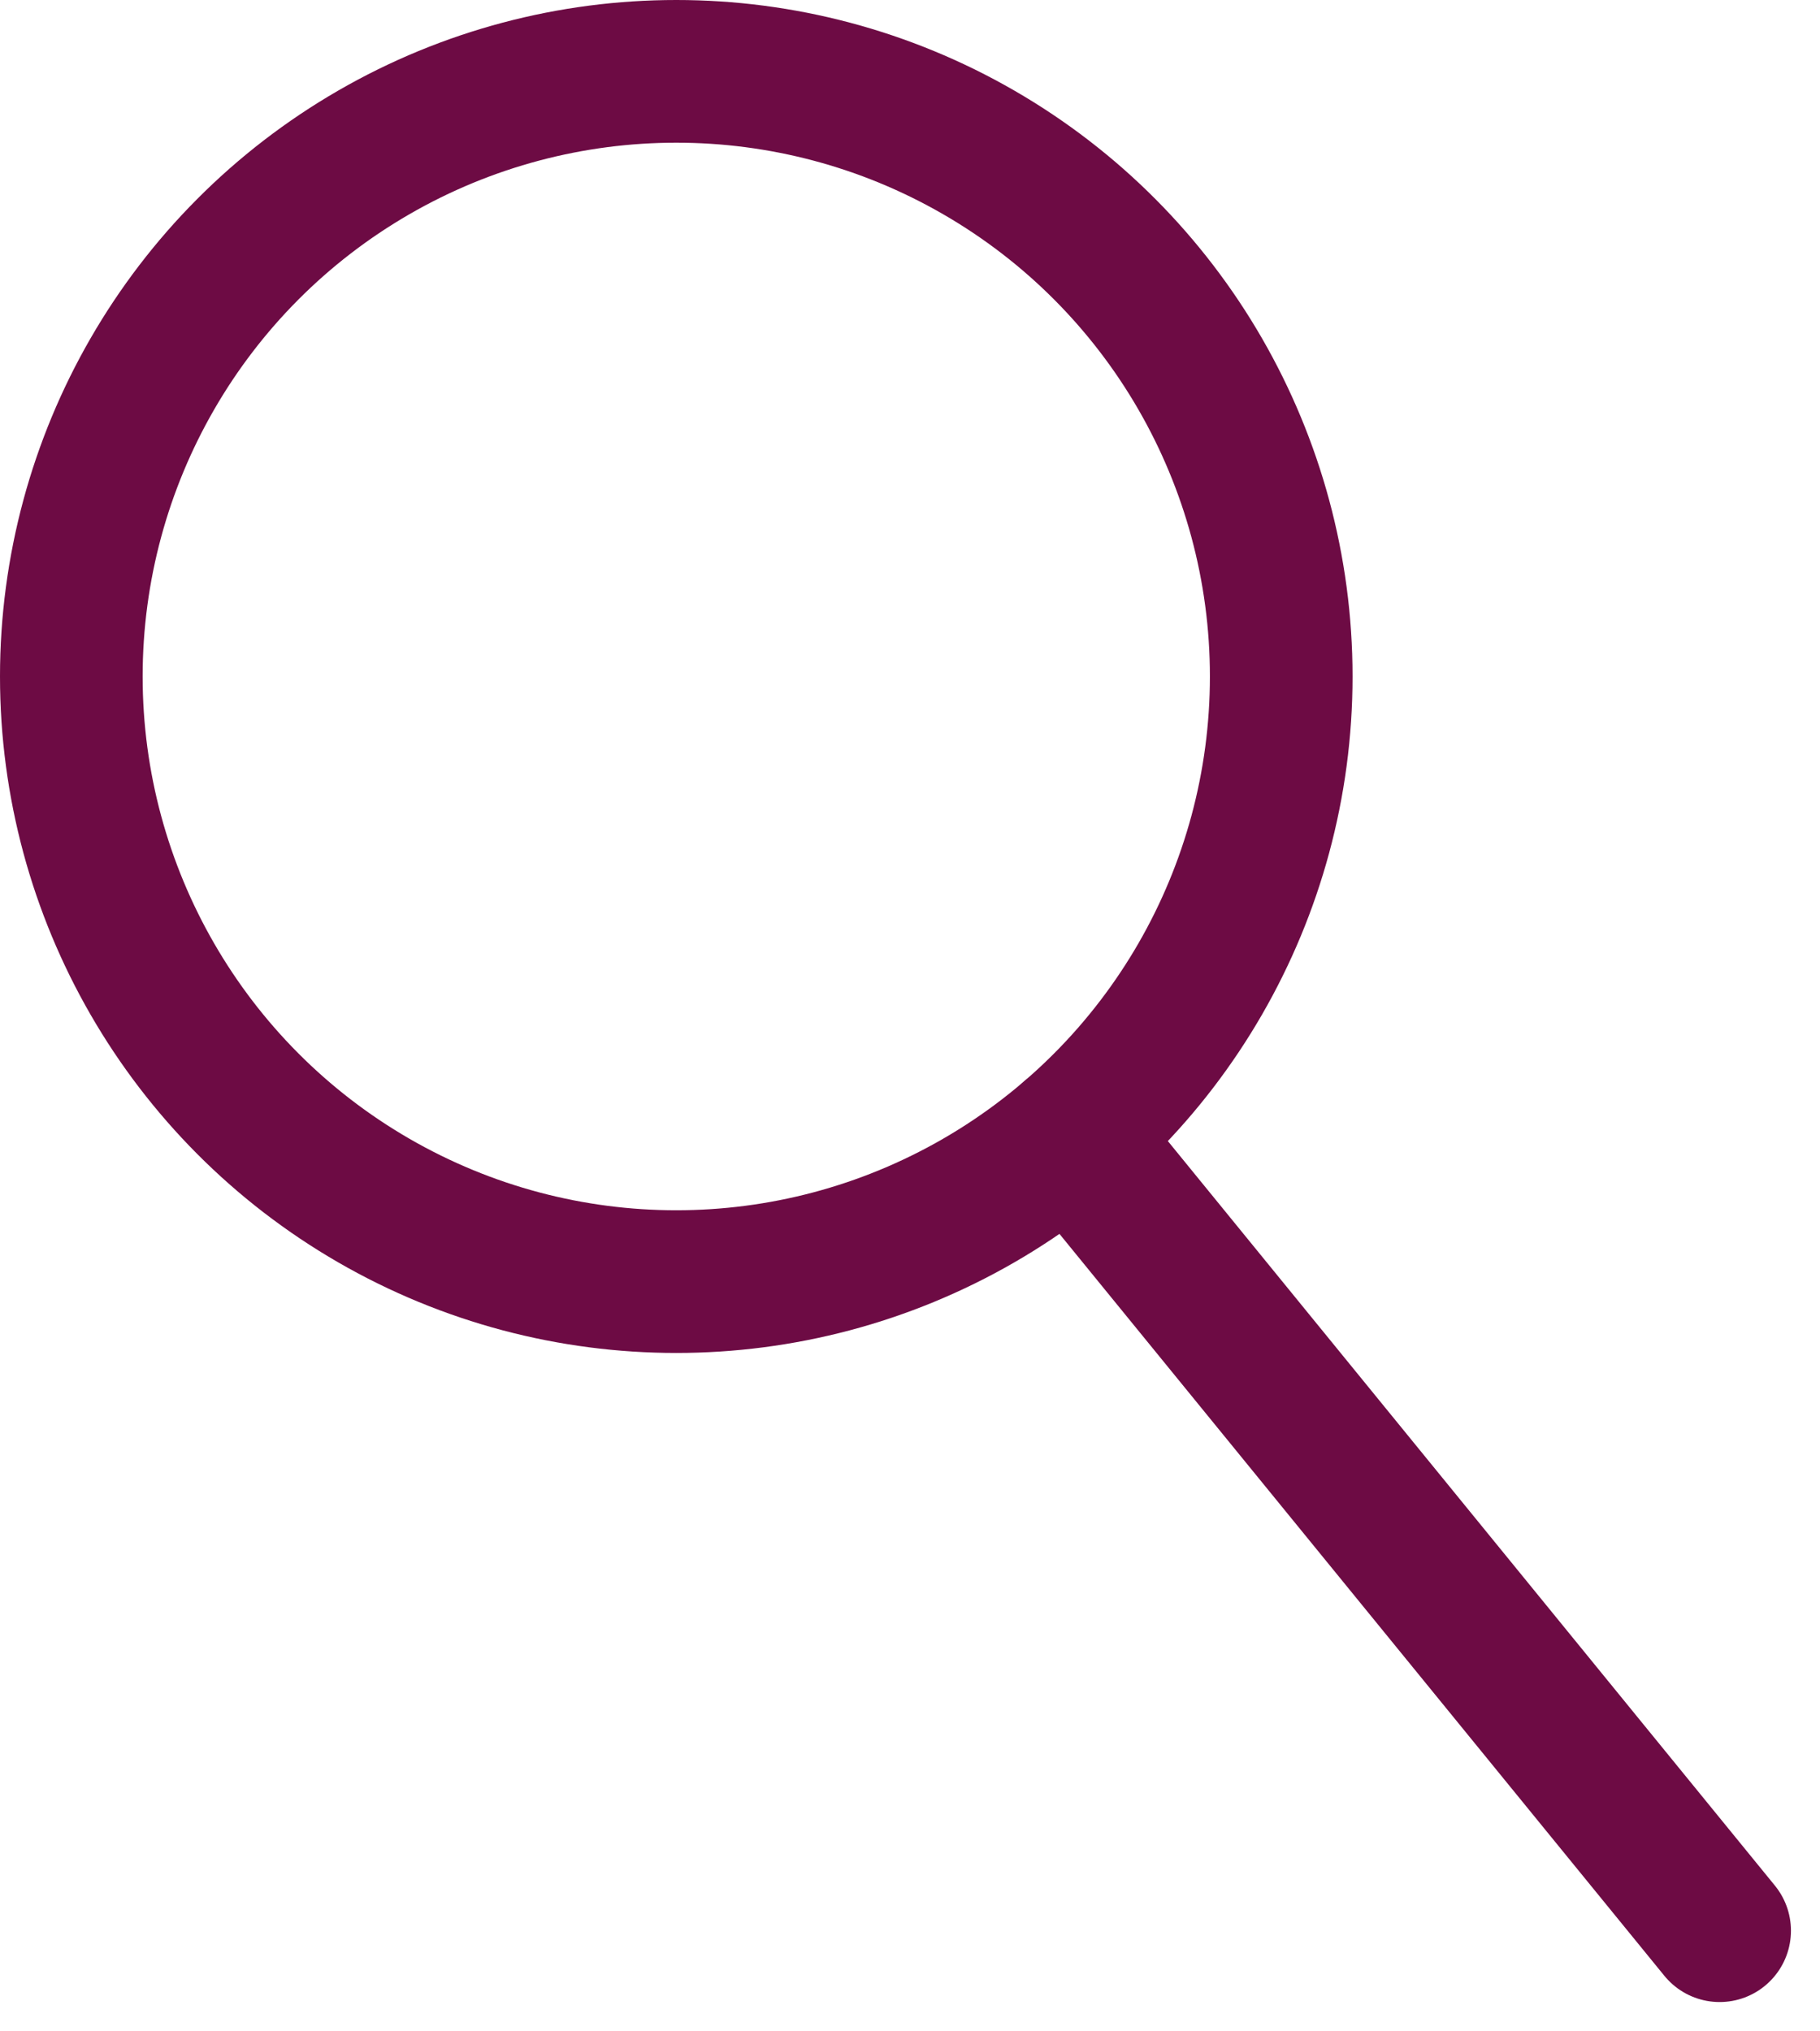 <svg xmlns="http://www.w3.org/2000/svg" width="38.277" height="42.703" viewBox="0 0 38.277 42.703">
  <g id="Group_123" data-name="Group 123" transform="translate(1.5 1.5)">
    <circle id="Ellipse_4" data-name="Ellipse 4" cx="12.723" cy="12.723" r="12.723" fill="none" stroke="#6d0b44" stroke-miterlimit="10" stroke-width="3"/>
    <line id="Line_29" data-name="Line 29" x1="13.642" y1="16.727" transform="translate(21.024 22.366)" fill="none" stroke="#6d0b44" stroke-linecap="round" stroke-miterlimit="10" stroke-width="3"/>
  </g>
</svg>
